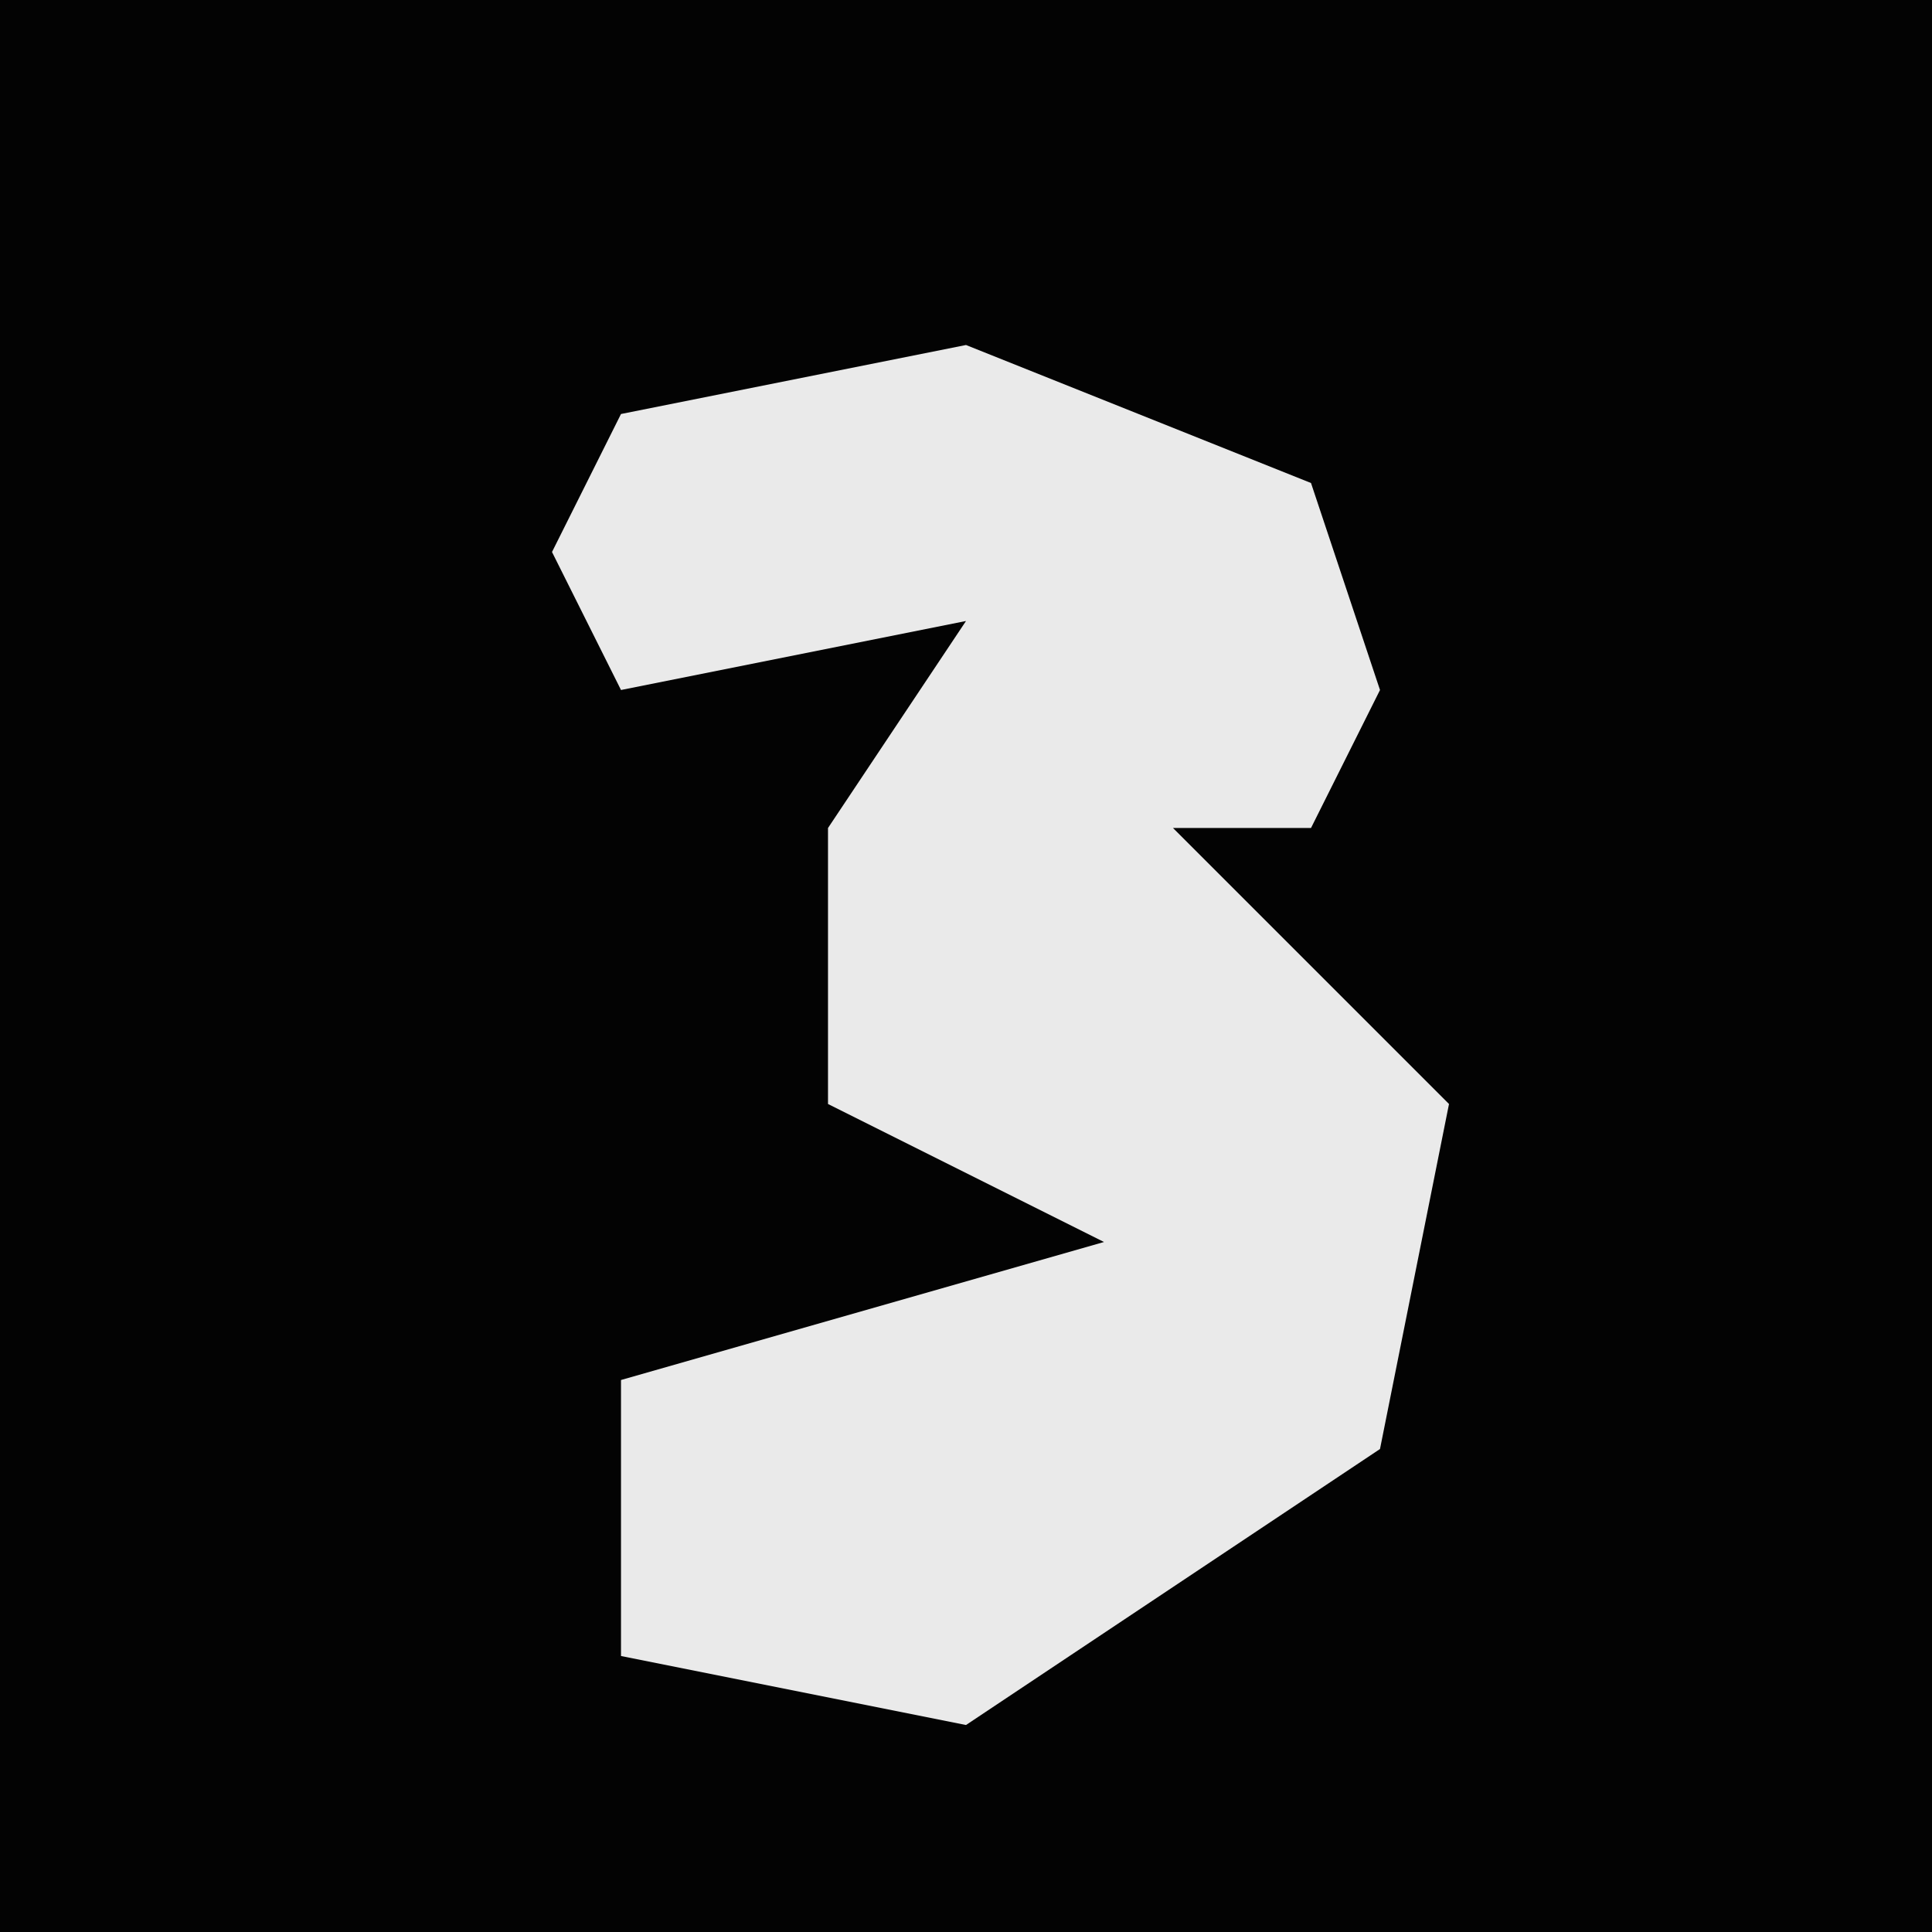 <?xml version="1.0" encoding="UTF-8"?>
<svg version="1.1" xmlns="http://www.w3.org/2000/svg" width="28" height="28">
<path d="M0,0 L28,0 L28,28 L0,28 Z " fill="#030303" transform="translate(0,0)"/>
<path d="M0,0 L5,2 L6,5 L5,7 L3,7 L7,11 L6,16 L0,20 L-5,19 L-5,15 L2,13 L-2,11 L-2,7 L0,4 L-5,5 L-6,3 L-5,1 Z " fill="#EAEAEA" transform="translate(14,5)"/>
</svg>
